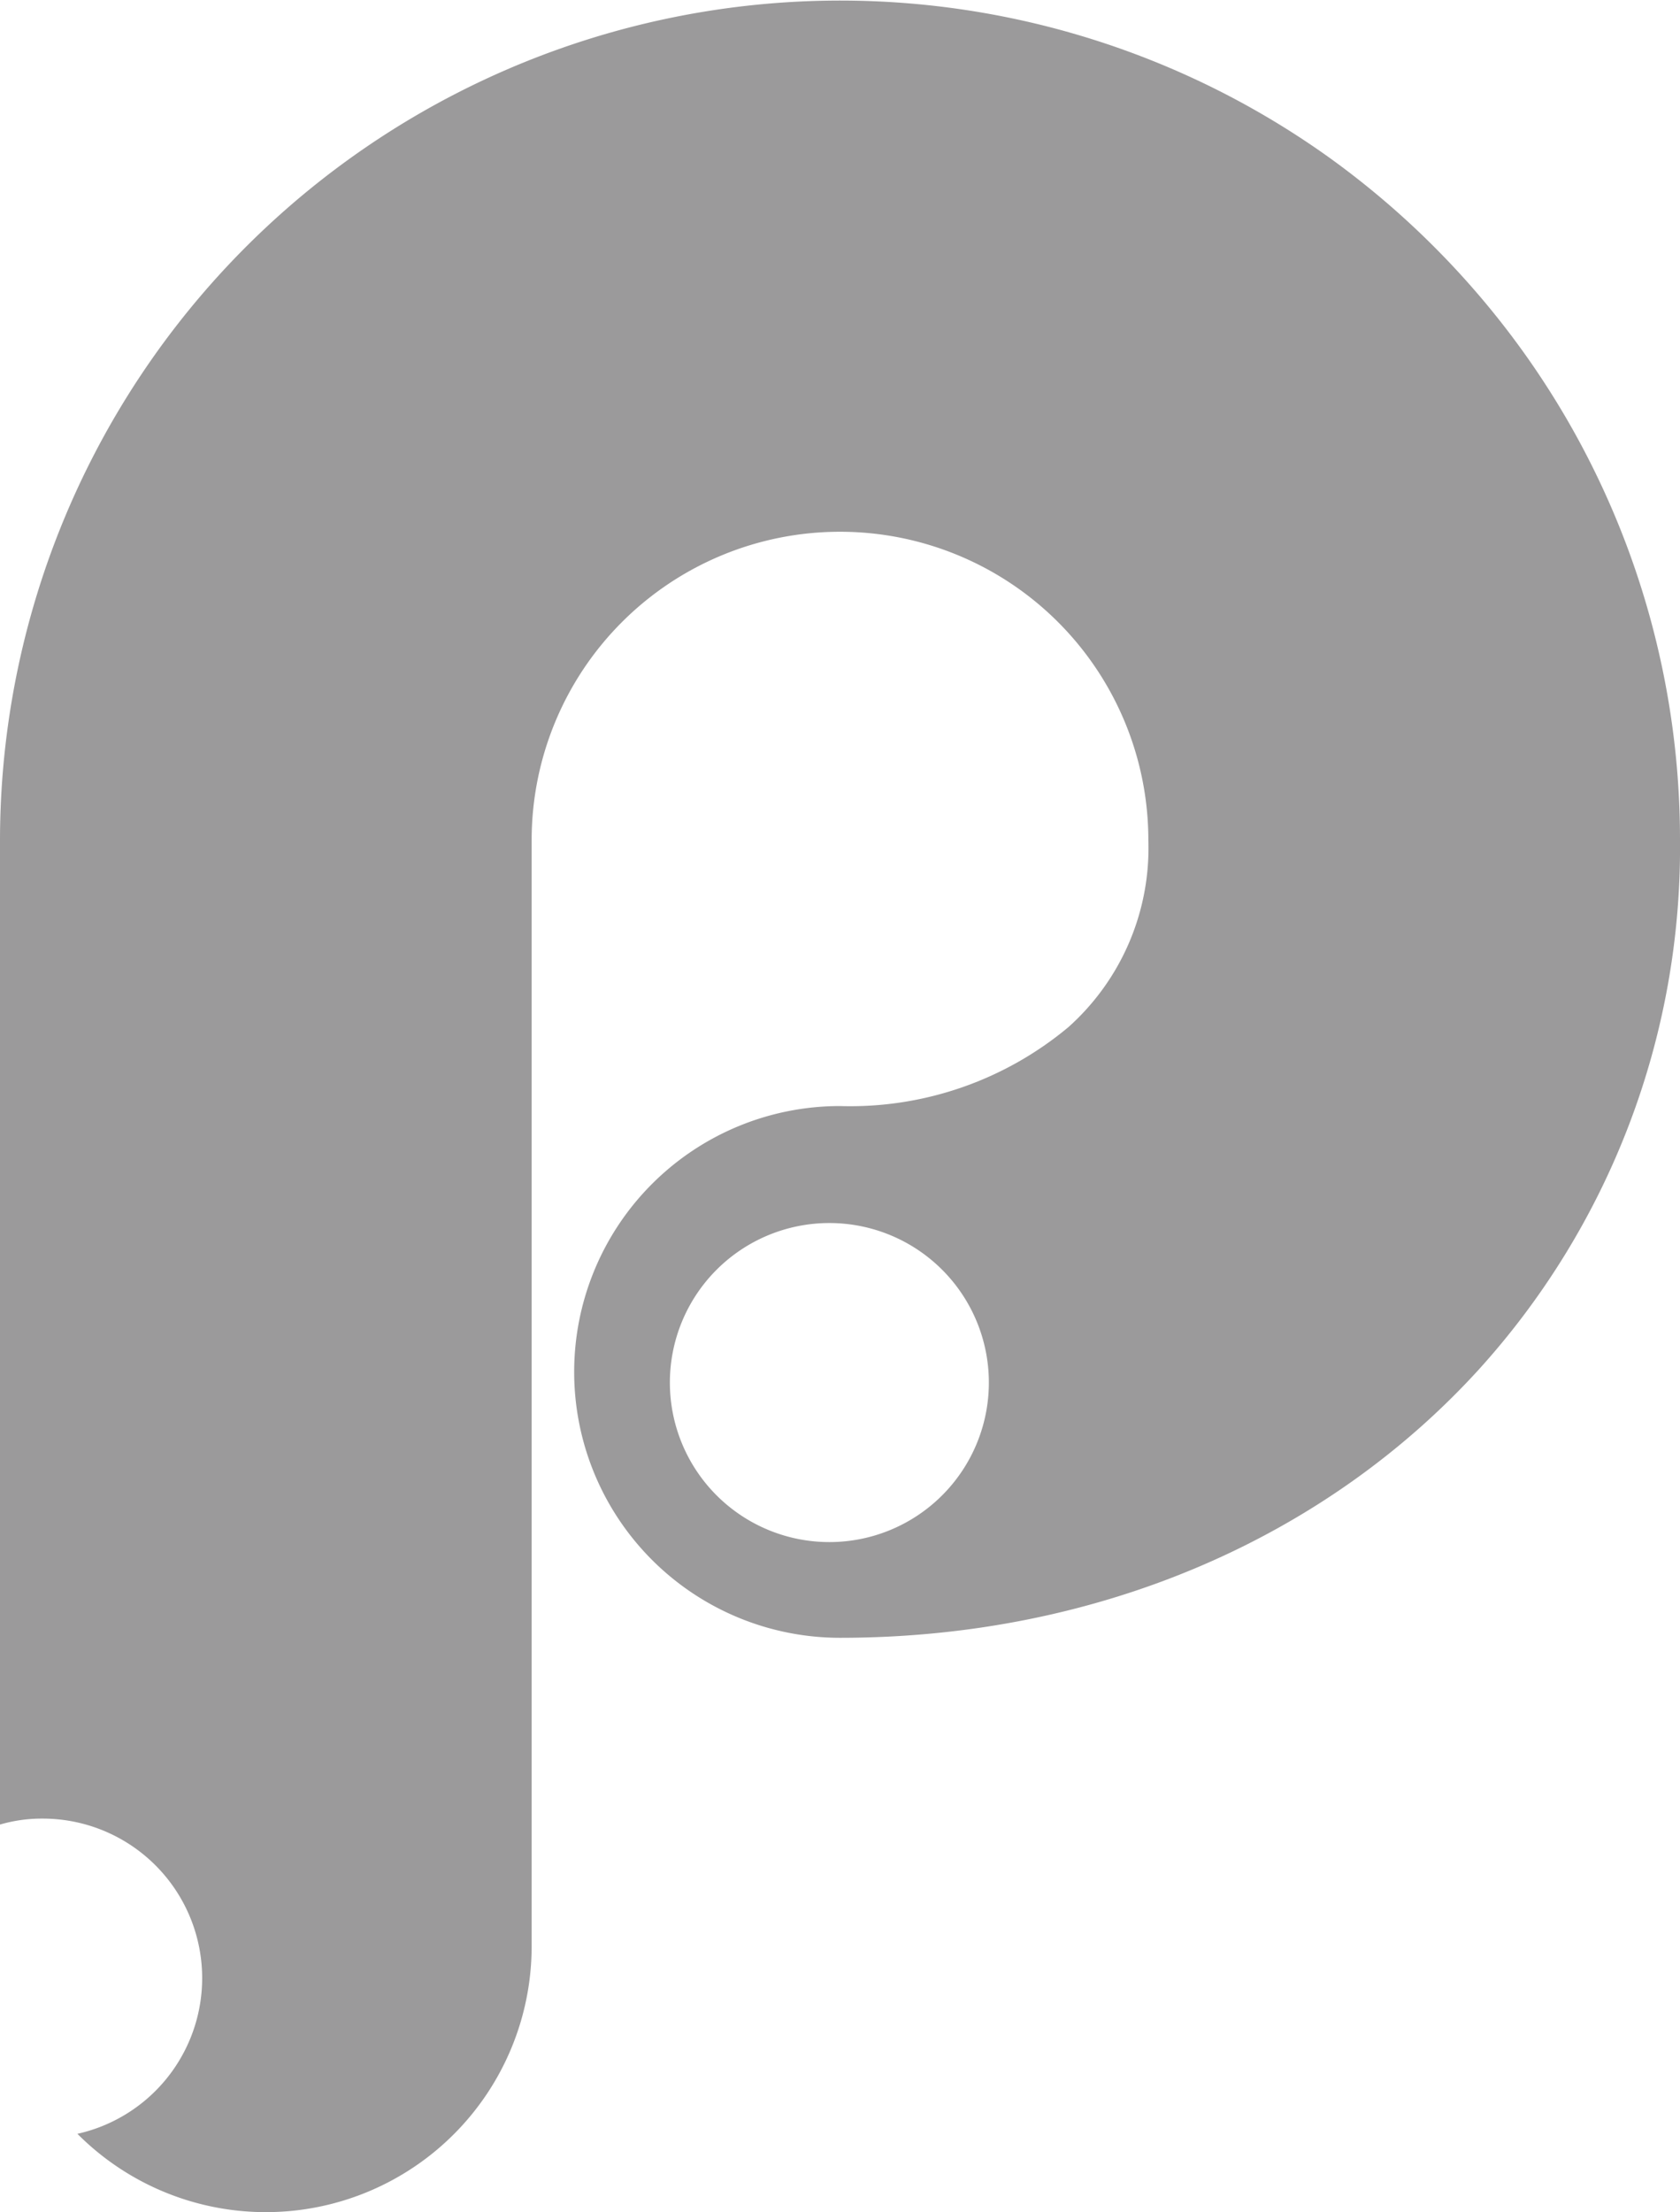 <svg xmlns="http://www.w3.org/2000/svg" width="79" height="104" viewBox="0 0 79 104"><title>principle </title><g id="b4ee8bf7-bd16-4464-82a0-89245868644a" data-name="Layer 2"><g id="b4989c86-1aa5-48b4-a771-f9005b614281" data-name="Services"><g id="f4210c1b-1f33-4ac7-851e-cd3b6ee001d2" data-name="Content 2"><g id="fcb9a4c3-bda6-4508-9292-57b2ca0c922d" data-name="Principle"><path d="M69.83,14.22a40,40,0,0,0-7.28-6.78A39.51,39.51,0,0,0,0,39.5V85.78a7,7,0,0,1,2-.28,7.5,7.5,0,0,1,1.64,14.82A12.5,12.5,0,0,0,25,91.5v-52a14.5,14.5,0,0,1,29,0,11.29,11.29,0,0,1-3.76,8.79A16,16,0,0,1,39.5,52a12.5,12.5,0,0,0,0,25c12.25,0,22.87-4.77,30-12.57A36.52,36.52,0,0,0,79,39.5,39.35,39.35,0,0,0,69.83,14.22ZM39,72.5A7.5,7.5,0,1,1,46.5,65,7.5,7.5,0,0,1,39,72.5Z" fill="#9b9a9b"/></g></g></g></g></svg>